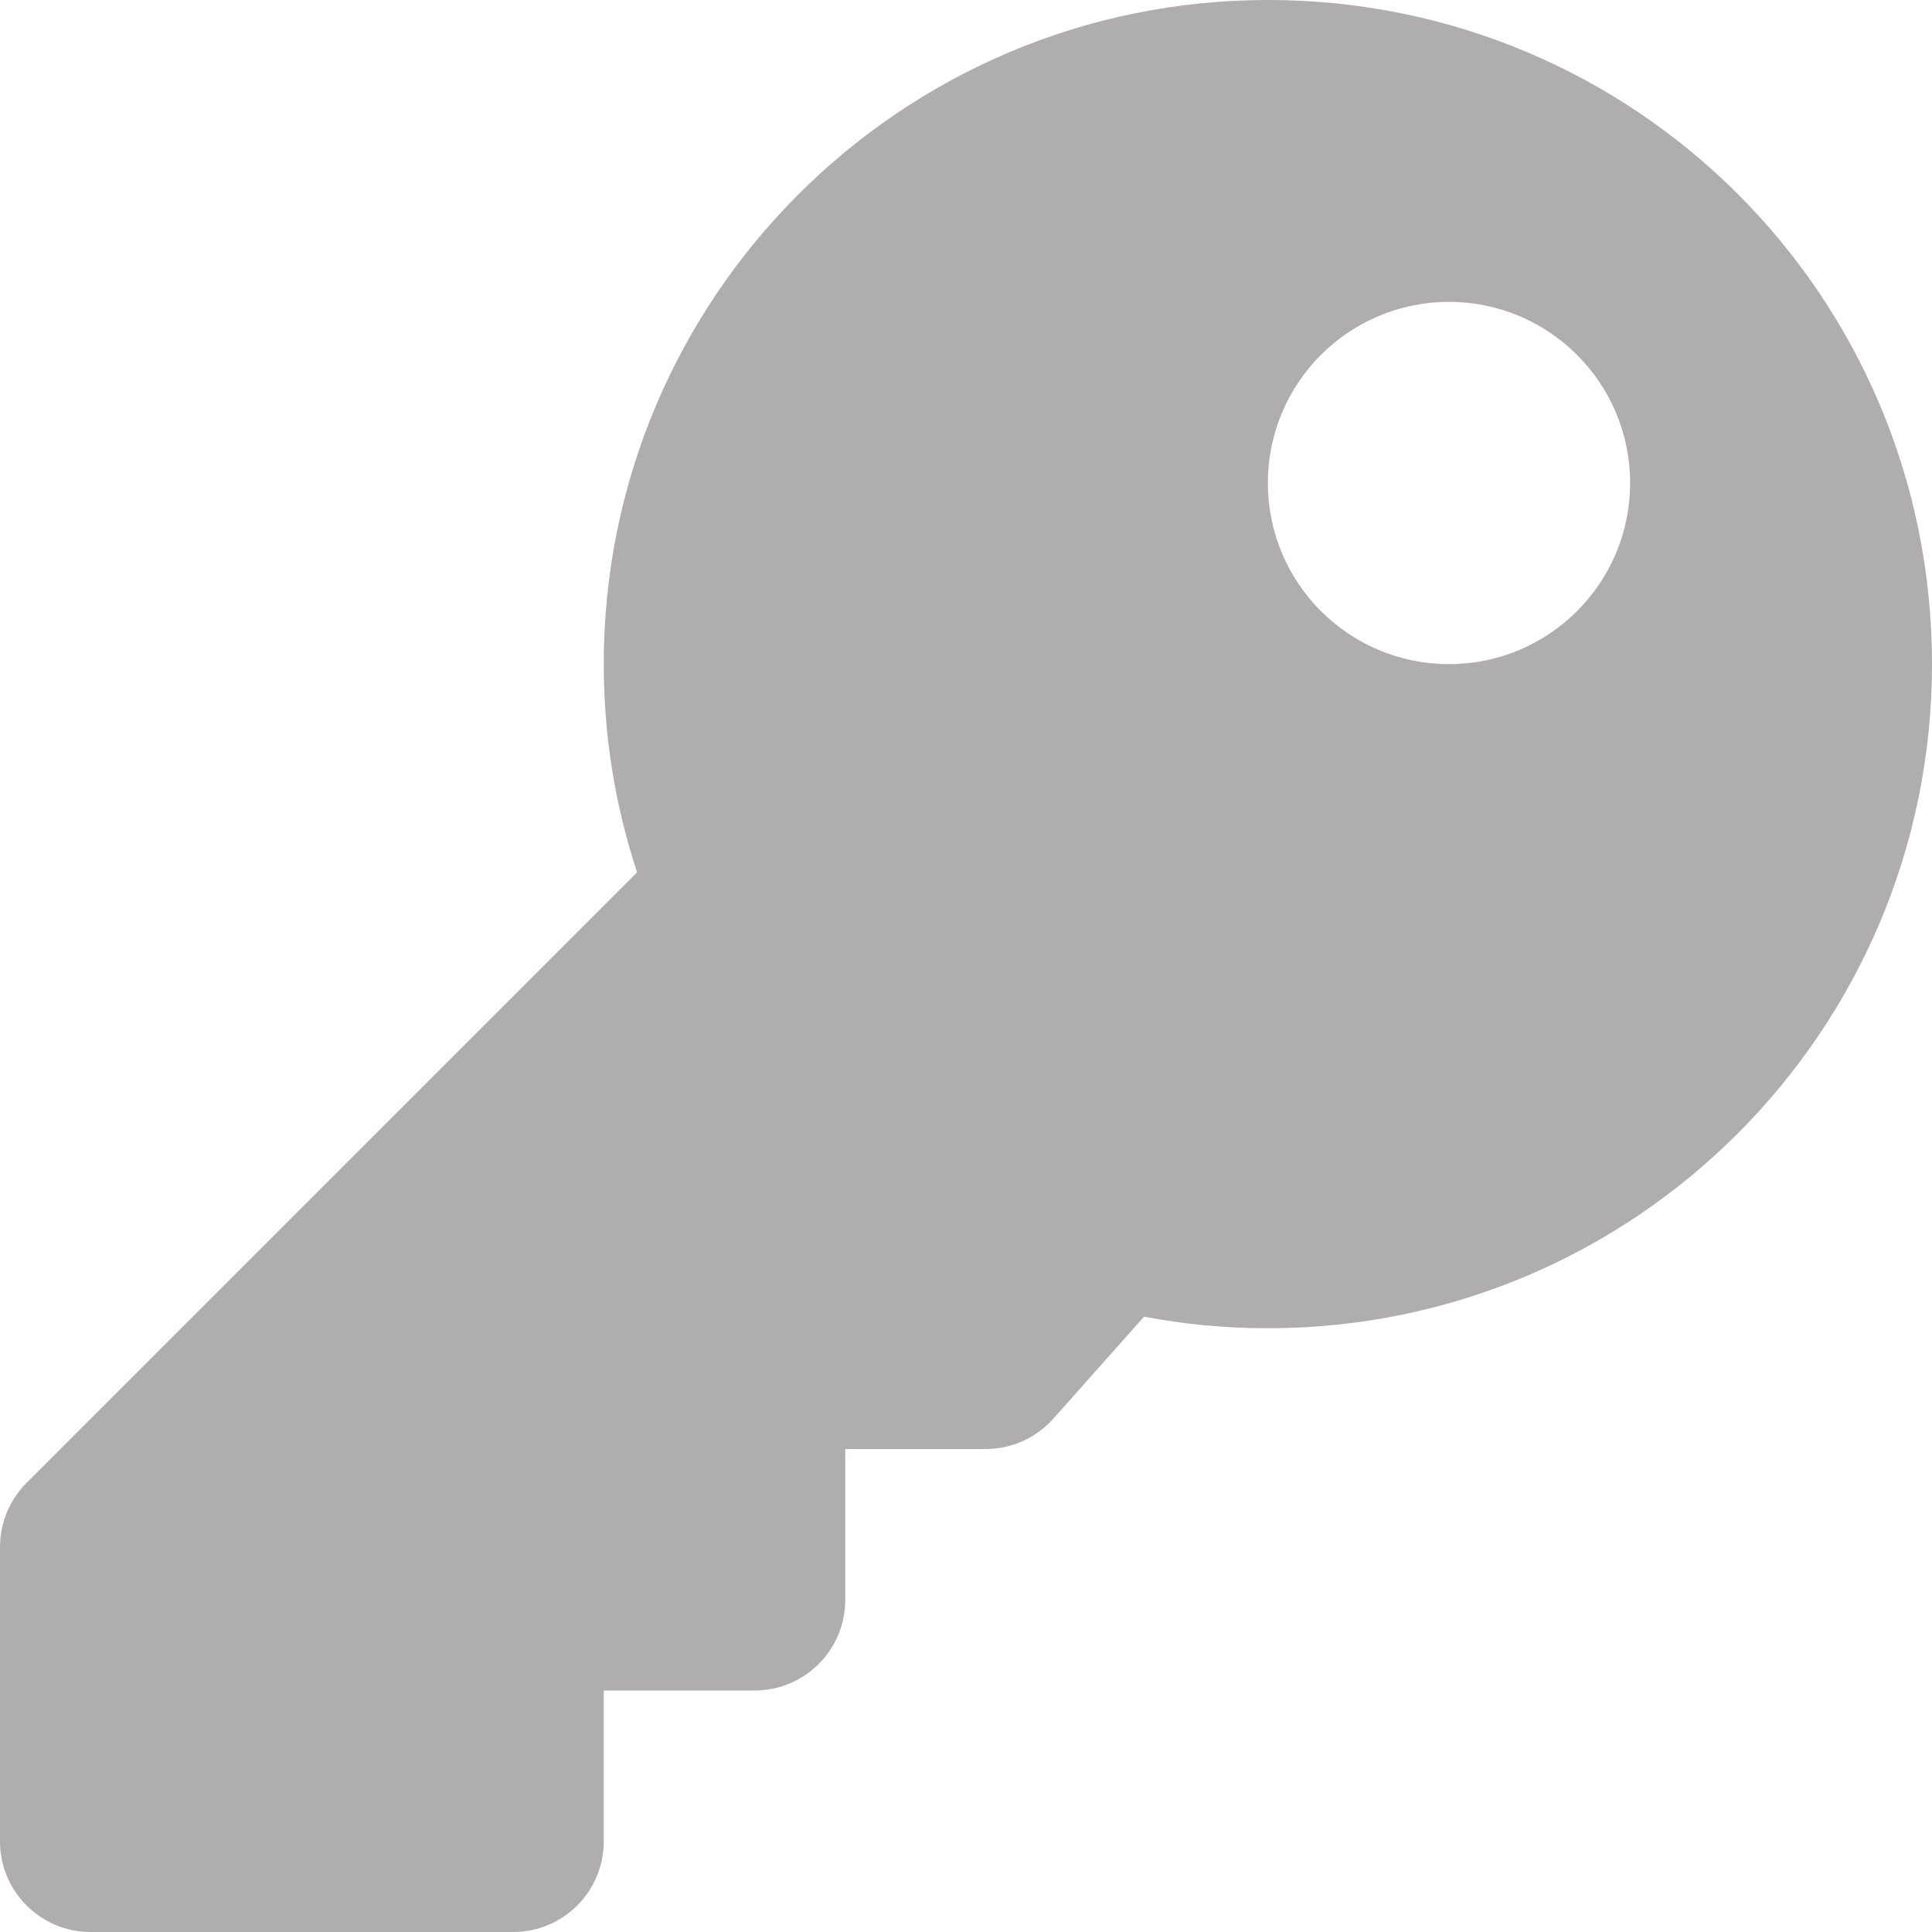 <svg width="20" height="20" viewBox="0 0 20 20" fill="none" xmlns="http://www.w3.org/2000/svg">
<path d="M20 6.875C20 10.672 16.922 13.75 13.125 13.75C12.687 13.75 12.258 13.709 11.843 13.63L10.905 14.685C10.817 14.784 10.709 14.864 10.588 14.918C10.467 14.972 10.336 15 10.204 15H8.75V16.562C8.75 17.08 8.33 17.5 7.812 17.5H6.25V19.062C6.25 19.58 5.83 20 5.312 20H0.938C0.42 20 0 19.58 0 19.062V16.013C0 15.765 0.099 15.526 0.275 15.35L6.595 9.03C6.371 8.352 6.25 7.628 6.25 6.875C6.25 3.078 9.328 3.90629e-05 13.125 3.73147e-10C16.933 -3.90621e-05 20 3.067 20 6.875ZM13.125 5C13.125 6.036 13.964 6.875 15 6.875C16.035 6.875 16.875 6.036 16.875 5C16.875 3.964 16.035 3.125 15 3.125C13.964 3.125 13.125 3.964 13.125 5Z" fill="#AFADAD"/>
</svg>
